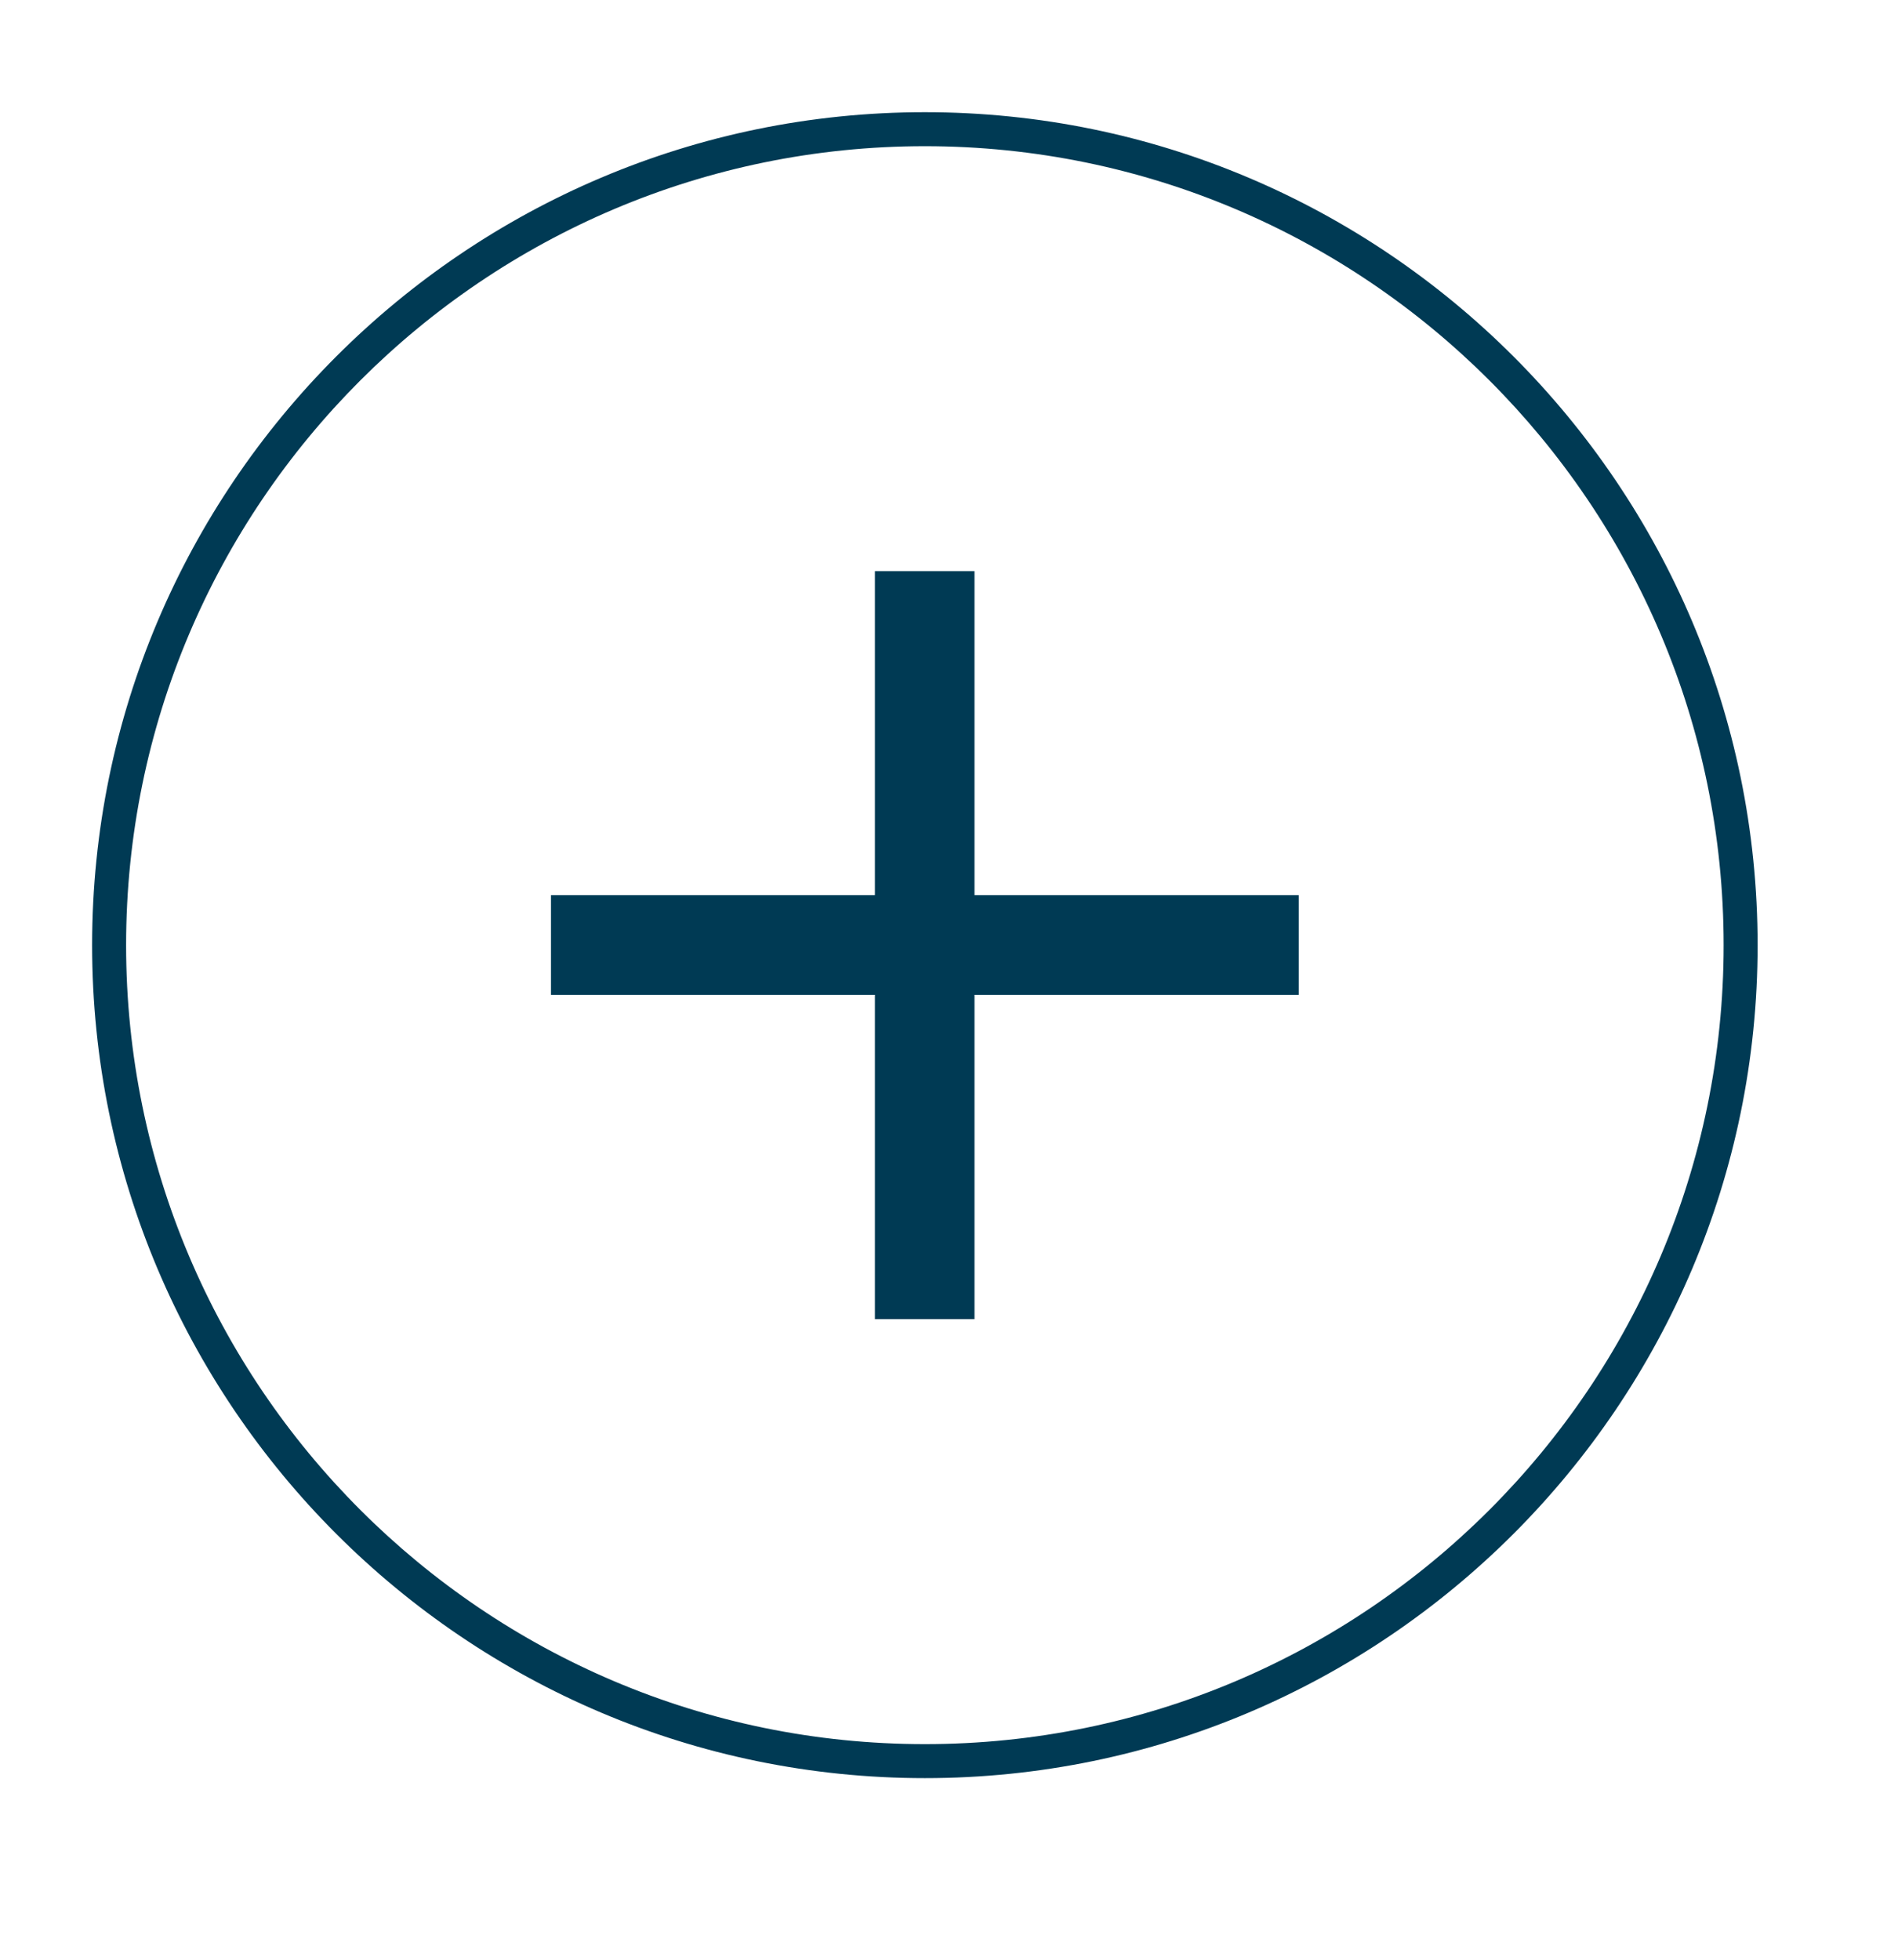 <?xml version="1.0" encoding="utf-8"?>
<!-- Generator: Adobe Illustrator 24.0.3, SVG Export Plug-In . SVG Version: 6.00 Build 0)  -->
<svg version="1.1" id="Layer_1" xmlns="http://www.w3.org/2000/svg" xmlns:xlink="http://www.w3.org/1999/xlink" x="0px" y="0px"
	 viewBox="0 0 55.84 57.65" style="enable-background:new 0 0 55.84 57.65;" xml:space="preserve">
<style type="text/css">
	.st0{fill:#003A54;}
</style>
<g>
	<path class="st0" d="M27.21,3.3c-13.51,0-24.5,10.99-24.5,24.5s10.99,24.5,24.5,24.5s24.5-10.99,24.5-24.5S40.72,3.3,27.21,3.3z
		 M27.21,51.3c-12.96,0-23.5-10.54-23.5-23.5S14.25,4.3,27.21,4.3s23.5,10.54,23.5,23.5S40.17,51.3,27.21,51.3z"/>
	<polygon class="st0" points="28.67,16.8 25.74,16.8 25.74,26.33 16.21,26.33 16.21,29.26 25.74,29.26 25.74,38.8 28.67,38.8 
		28.67,29.26 38.21,29.26 38.21,26.33 28.67,26.33 	"/>
</g>
</svg>

